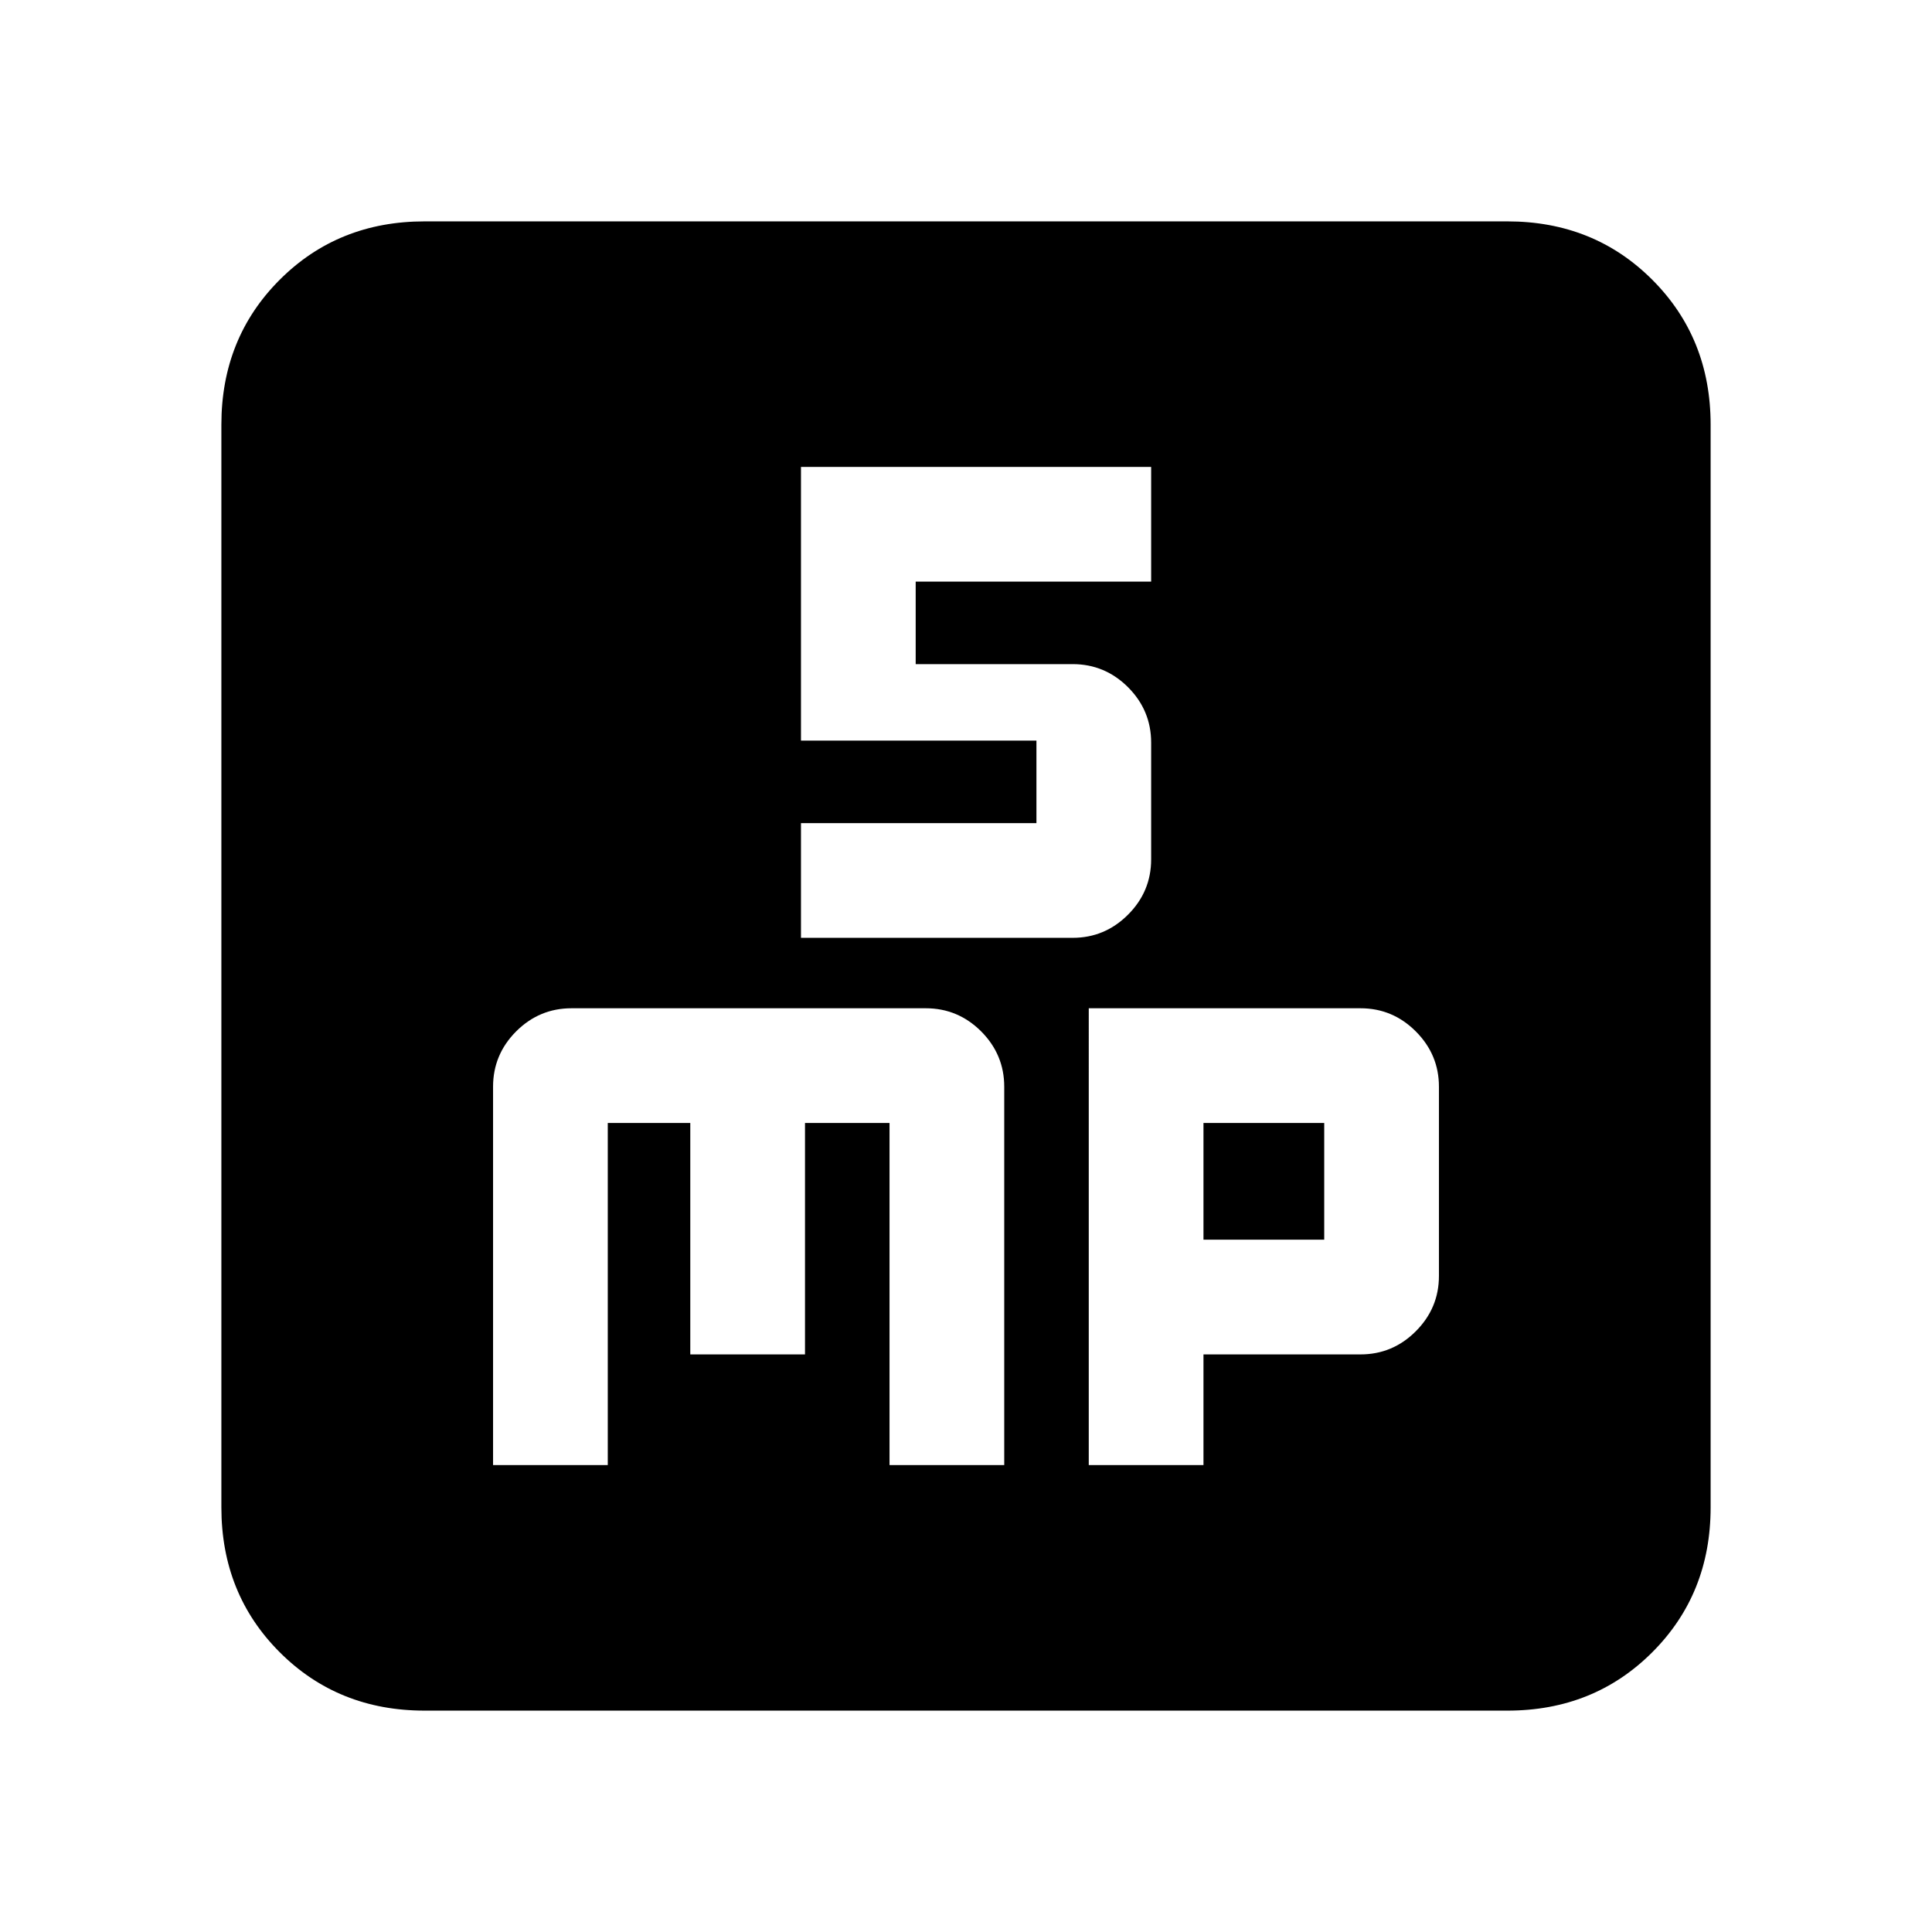 <svg xmlns="http://www.w3.org/2000/svg" height="24" width="24"><path d="M9.95 11.65h3.375q.4 0 .688-.288.287-.287.287-.687v-1.45q0-.4-.287-.688-.288-.287-.688-.287h-1.95V7.225H14.3V5.8H9.95v3.4h2.925v1.025H9.95ZM6.125 18.2H7.55v-4.25h1.025v2.875H10V13.95h1.05v4.25h1.425v-4.7q0-.4-.287-.688-.288-.287-.688-.287H7.1q-.4 0-.688.287-.287.288-.287.688Zm7.4 0h1.425v-1.375h1.95q.4 0 .687-.287.288-.288.288-.688V13.5q0-.4-.288-.688-.287-.287-.687-.287h-3.375Zm1.425-2.8v-1.45h1.5v1.45Zm-9.675 5.85q-1.075 0-1.8-.725-.725-.725-.725-1.8V5.275q0-1.075.725-1.8.725-.725 1.8-.725h13.45q1.075 0 1.8.725.725.725.725 1.8v13.45q0 1.075-.725 1.8-.725.725-1.8.725Z"/></svg>